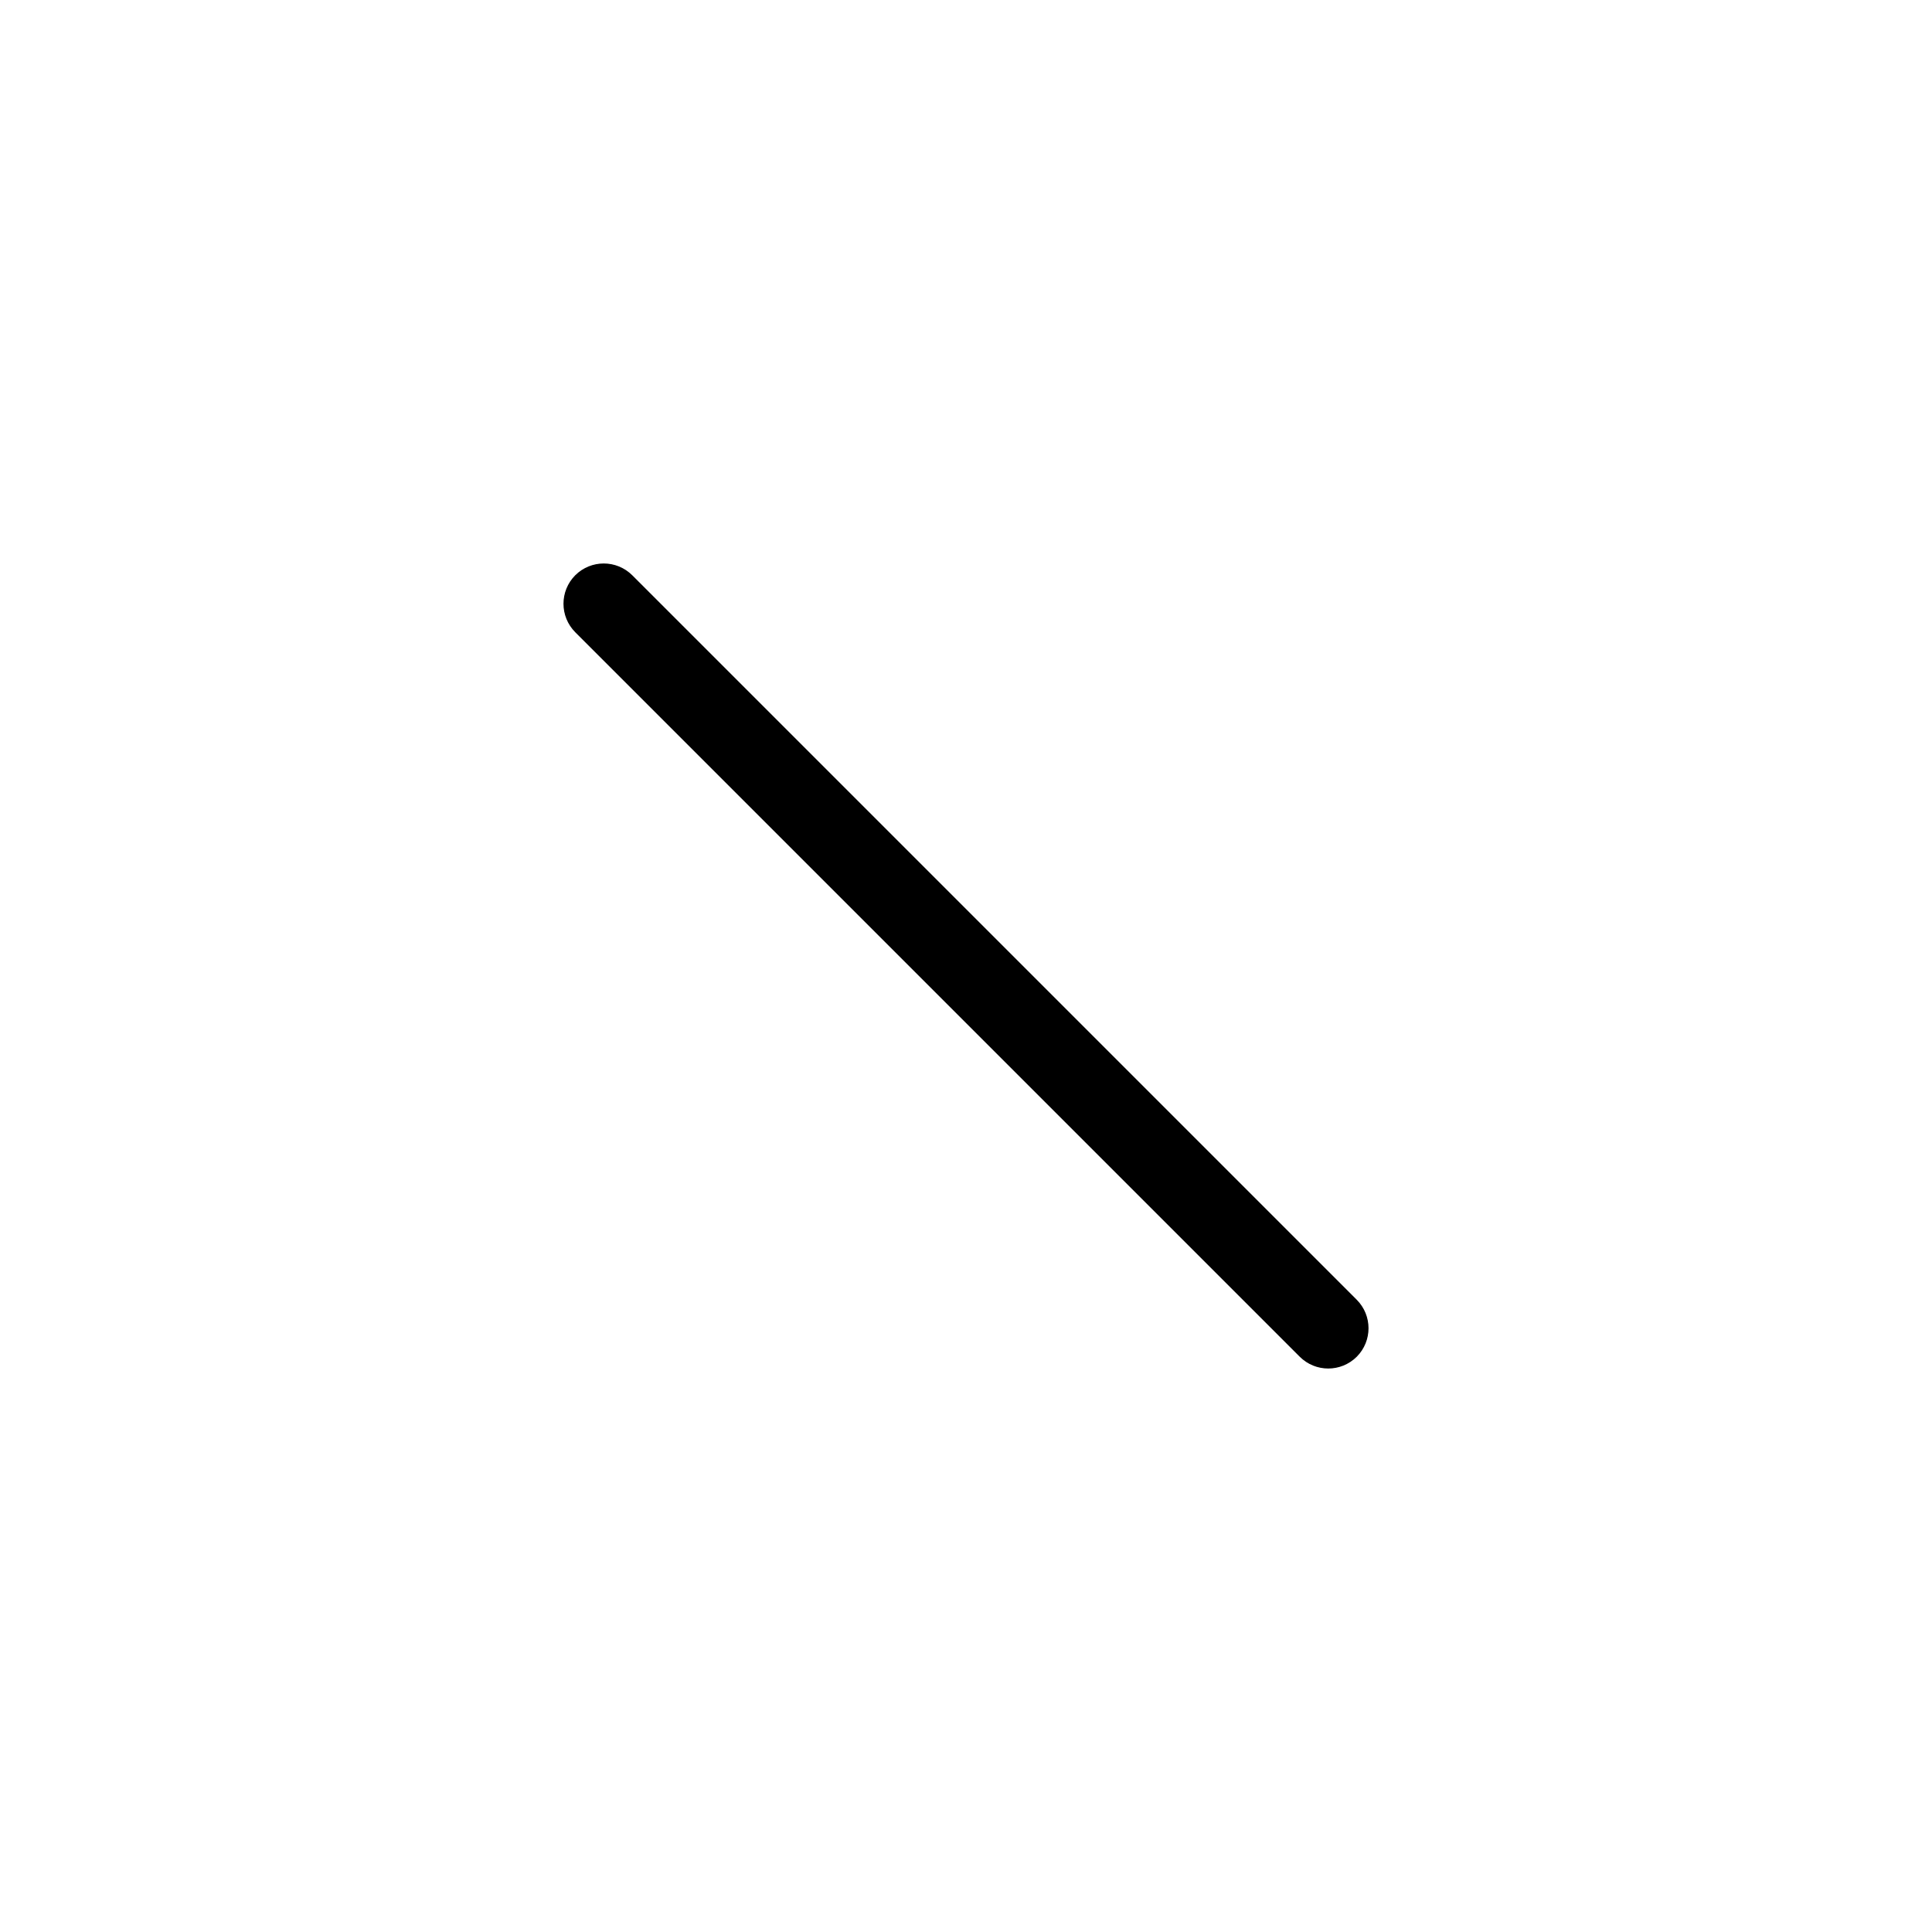 <svg version="1.1" xmlns="http://www.w3.org/2000/svg" xmlns:xlink="http://www.w3.org/1999/xlink" viewBox="0 0 24 24" preserveAspectRatio="xMaxYMax meet" width="24px" height="24px" focusable="false" id="Negation"><g title="Negation" fill="currentColor"><title>Negation</title><path d="M7.146,7.854 L16.146,16.854 C16.342,17.049 16.658,17.049 16.854,16.854 C17.049,16.658 17.049,16.342 16.854,16.146 L7.854,7.146 C7.658,6.951 7.342,6.951 7.146,7.146 C6.951,7.342 6.951,7.658 7.146,7.854 Z" id="Negation"></path></g></svg>